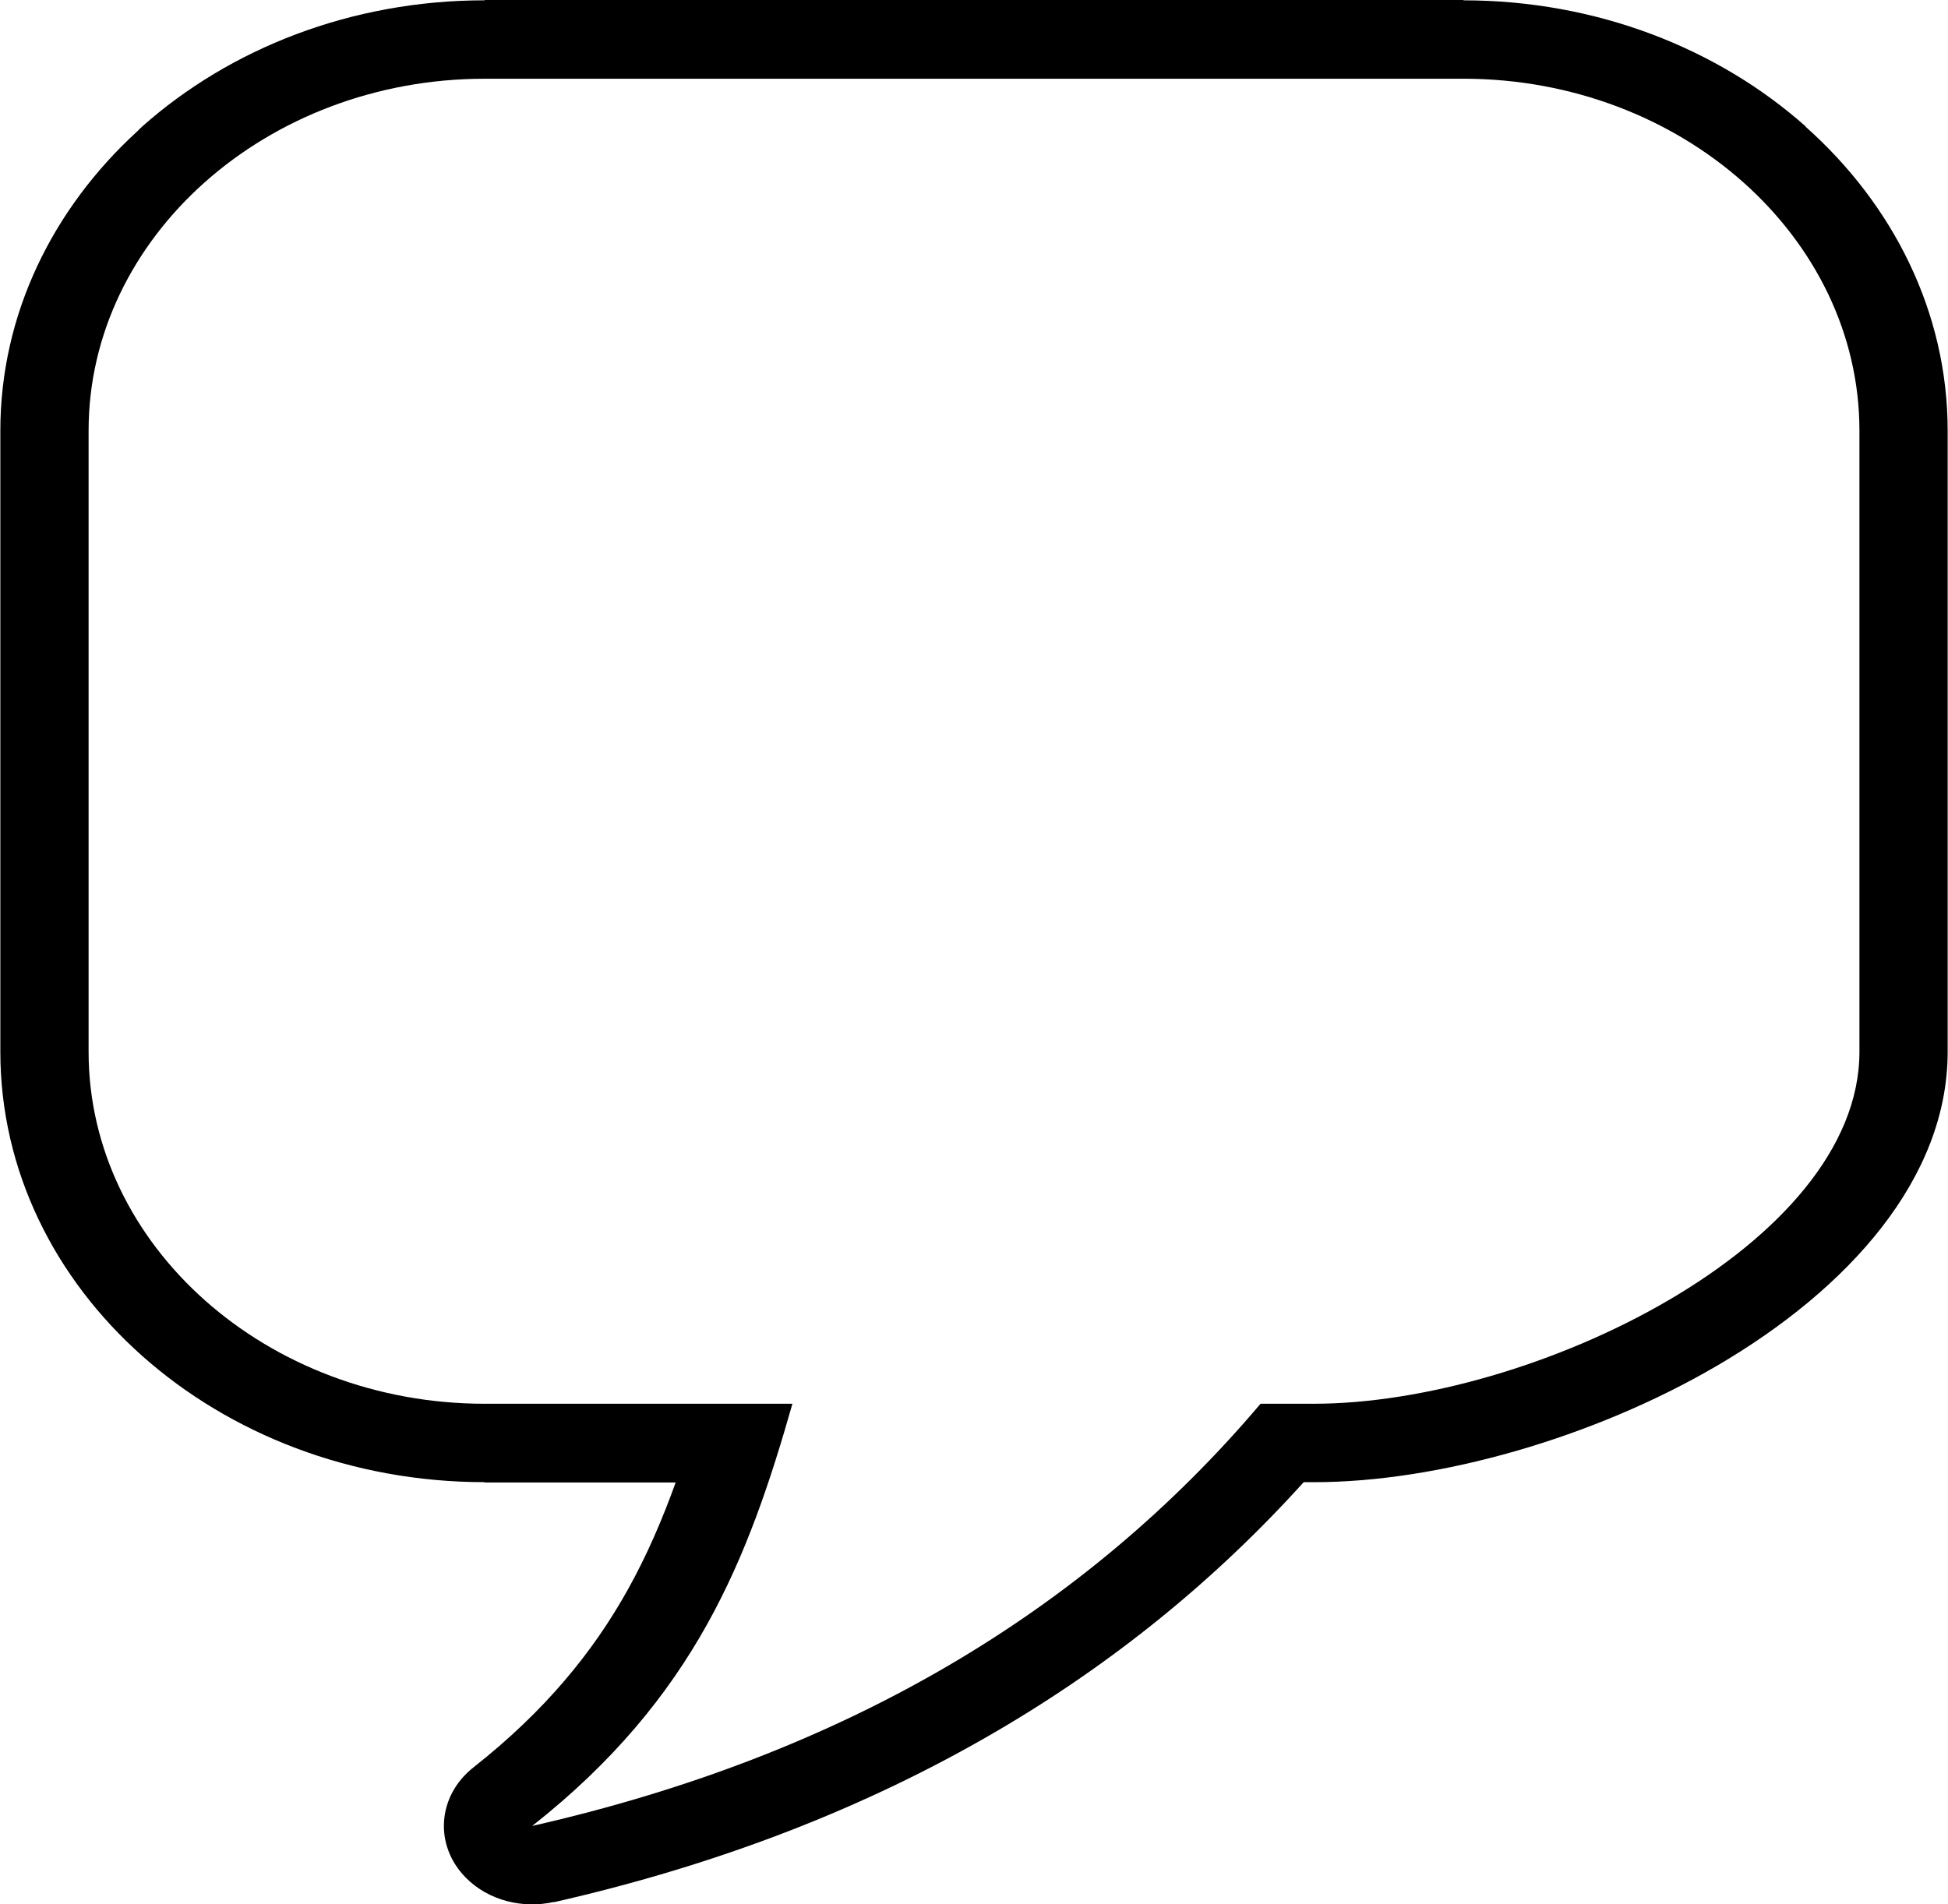<?xml version="1.0" encoding="UTF-8" standalone="no"?>
<svg
   xmlns:dc="http://purl.org/dc/elements/1.1/"
   xmlns:cc="http://creativecommons.org/ns#"
   xmlns:rdf="http://www.w3.org/1999/02/22-rdf-syntax-ns#"
   xmlns:svg="http://www.w3.org/2000/svg"
   xmlns="http://www.w3.org/2000/svg"
   xmlns:sodipodi="http://sodipodi.sourceforge.net/DTD/sodipodi-0.dtd"
   xmlns:inkscape="http://www.inkscape.org/namespaces/inkscape"
   version="1.1"
   id="Layer_1"
   x="0px"
   y="0px"
   width="152.297"
   height="148.913"
   viewBox="0 0 152.297 148.913"
   enable-background="new 0 0 111.686 122.879"
   xml:space="preserve"
   sodipodi:docname="speech-bubble-line.svg"
   inkscape:version="0.92.5 (2060ec1f9f, 2020-04-08)"><defs
     id="defs9" /><sodipodi:namedview
     pagecolor="#ffffff"
     bordercolor="#666666"
     borderopacity="1"
     objecttolerance="10"
     gridtolerance="10"
     guidetolerance="10"
     inkscape:pageopacity="0"
     inkscape:pageshadow="2"
     inkscape:window-width="1920"
     inkscape:window-height="1031"
     id="namedview7"
     showgrid="false"
     inkscape:zoom="1.9205886"
     inkscape:cx="57.925694"
     inkscape:cy="61.440055"
     inkscape:window-x="0"
     inkscape:window-y="25"
     inkscape:window-maximized="1"
     inkscape:current-layer="g4"
     fit-margin-top="0"
     fit-margin-left="0"
     fit-margin-right="0"
     fit-margin-bottom="0" /><g
     id="g4"
     transform="translate(0,26.034)"><path
       id="path2"
       d="m 37.889,-26.034 v 0.024 c -10.445,0.001 -19.92,3.781 -26.767,9.865 -0.134,0.119 -0.257,0.243 -0.378,0.369 C 4.123,-9.721 0.028,-1.454 0.027,7.636 H 0 v 0.007 H 0.027 V 56.212 H 0 v 0.005 h 0.027 c 0.001,9.282 4.251,17.7 11.098,23.783 6.845,6.084 16.319,9.863 26.759,9.865 v 0.024 h 0.008 14.933 c -1.049,2.913 -2.257,5.721 -3.758,8.41 -2.696,4.827 -6.42,9.431 -12.036,13.856 -2.854,2.244 -3.119,6.122 -0.594,8.658 1.771,1.778 4.442,2.425 6.866,1.879 l 0.005,0.019 c 12.881,-2.928 24.365,-7.39 34.514,-13.314 9.181,-5.358 17.195,-11.884 24.101,-19.529 h 0.786 v 0.026 h 0.002 v -0.026 c 9.78,-0.001 21.903,-3.484 31.505,-9.094 10.309,-6.025 18.049,-14.654 18.055,-24.554 h 0.027 v -0.005 h -0.027 V 7.643 h 0.027 v -0.002 h -0.027 c -0.002,-9.26 -4.259,-17.674 -11.114,-23.773 l 0.014,-0.014 c -6.845,-6.083 -16.316,-9.86 -26.758,-9.863 v -0.024 h -0.008 -76.51 z m 0.005,6.156 H 114.404 c 17.033,0 30.967,12.383 30.969,27.52 V 56.214 c 0,15.137 -25.632,27.52 -42.661,27.52 H 98.552 C 84.756,100.023 65.957,111.214 41.607,116.748 54.342,106.712 58.51,95.836 61.952,83.735 H 37.894 c -17.03,0 -30.967,-12.385 -30.967,-27.52 V 7.643 c 0,-15.137 13.934,-27.52 30.967,-27.52 z"
       inkscape:connector-curvature="0"
       style="stroke-width:1.286" /></g></svg>